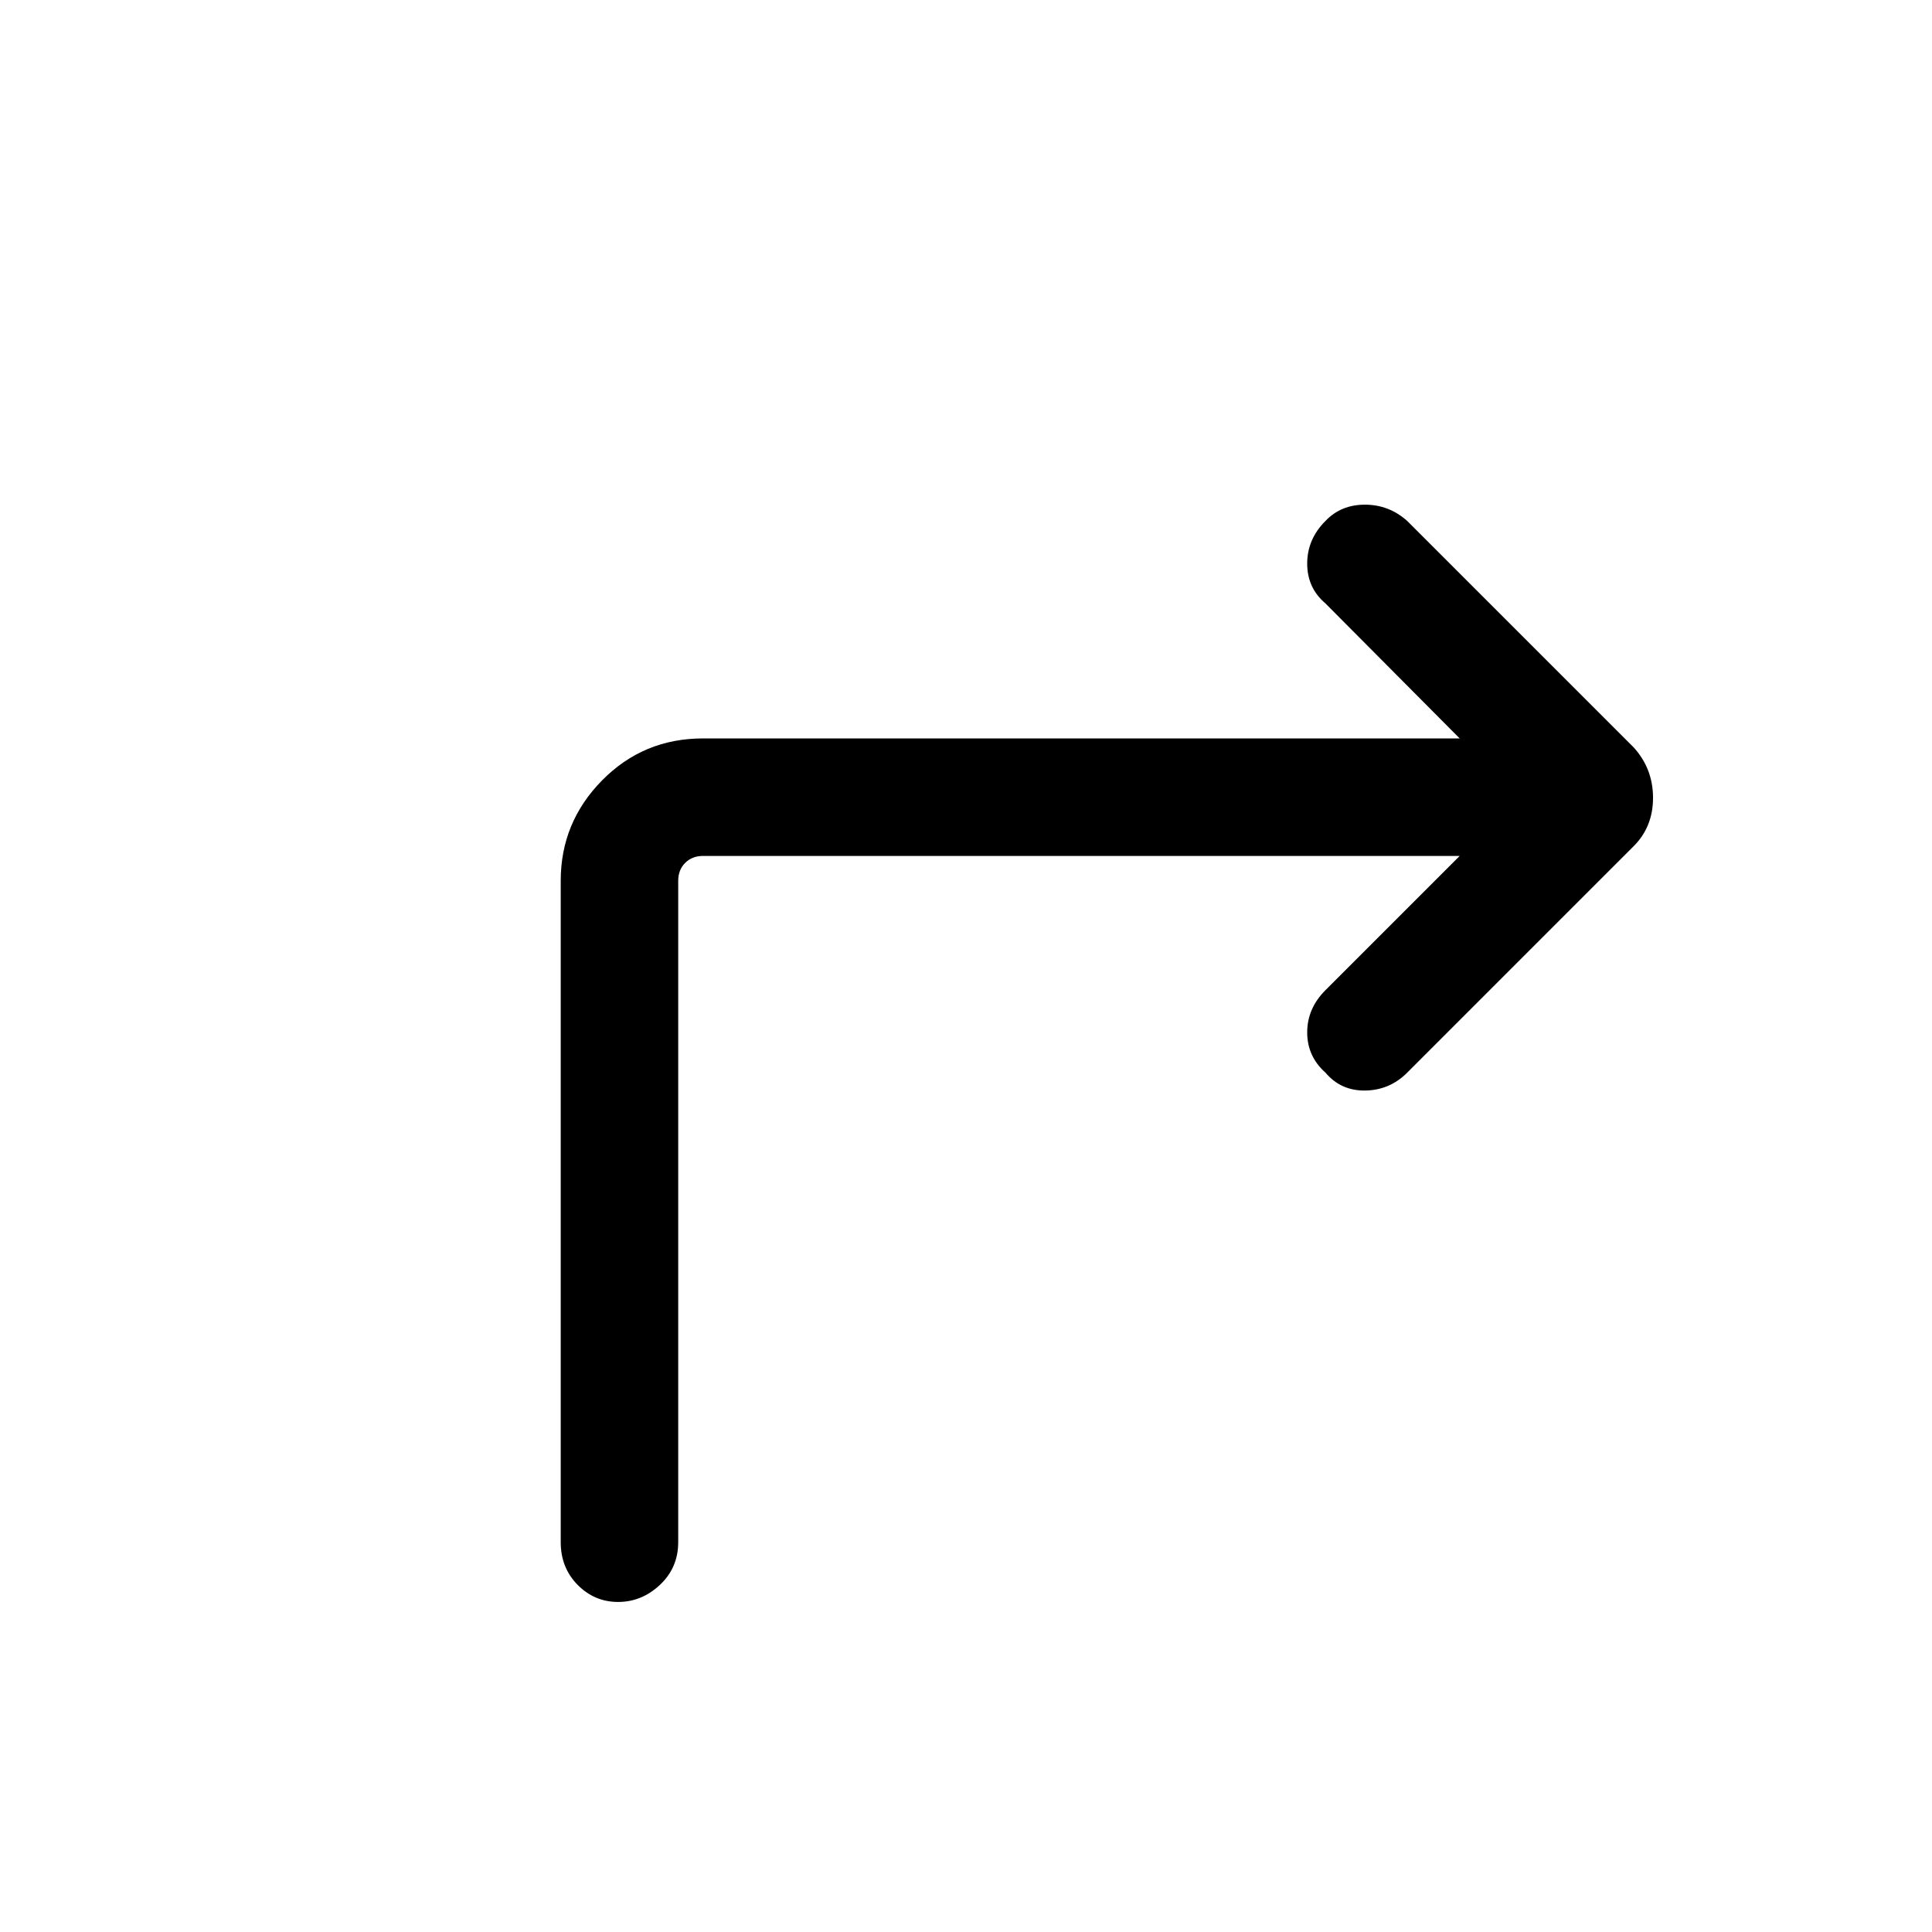 <svg xmlns="http://www.w3.org/2000/svg" height="48" viewBox="0 -960 960 960" width="48"><path d="M278.62-193.69v-328.69q0-28.98 20.54-49.84 20.55-20.86 50.15-20.86h376l-66.69-67.07q-9.08-7.7-9.08-19.81 0-12.12 9.08-21.19 7.69-8.08 19.61-8.08 11.92 0 21 8.08l112.54 112.53q9.61 10.62 9.61 25.04 0 14.43-9.61 24.04L699.23-427q-8.69 8.69-20.81 8.88-12.11.2-19.8-8.88-9.08-8.08-9.08-20t9.08-21l66.69-66.69h-376q-5.39 0-8.85 3.46t-3.46 8.85v328.69q0 12.67-9.06 21.18T307.13-164q-11.74 0-20.13-8.51-8.38-8.51-8.38-21.18Z"/></svg>